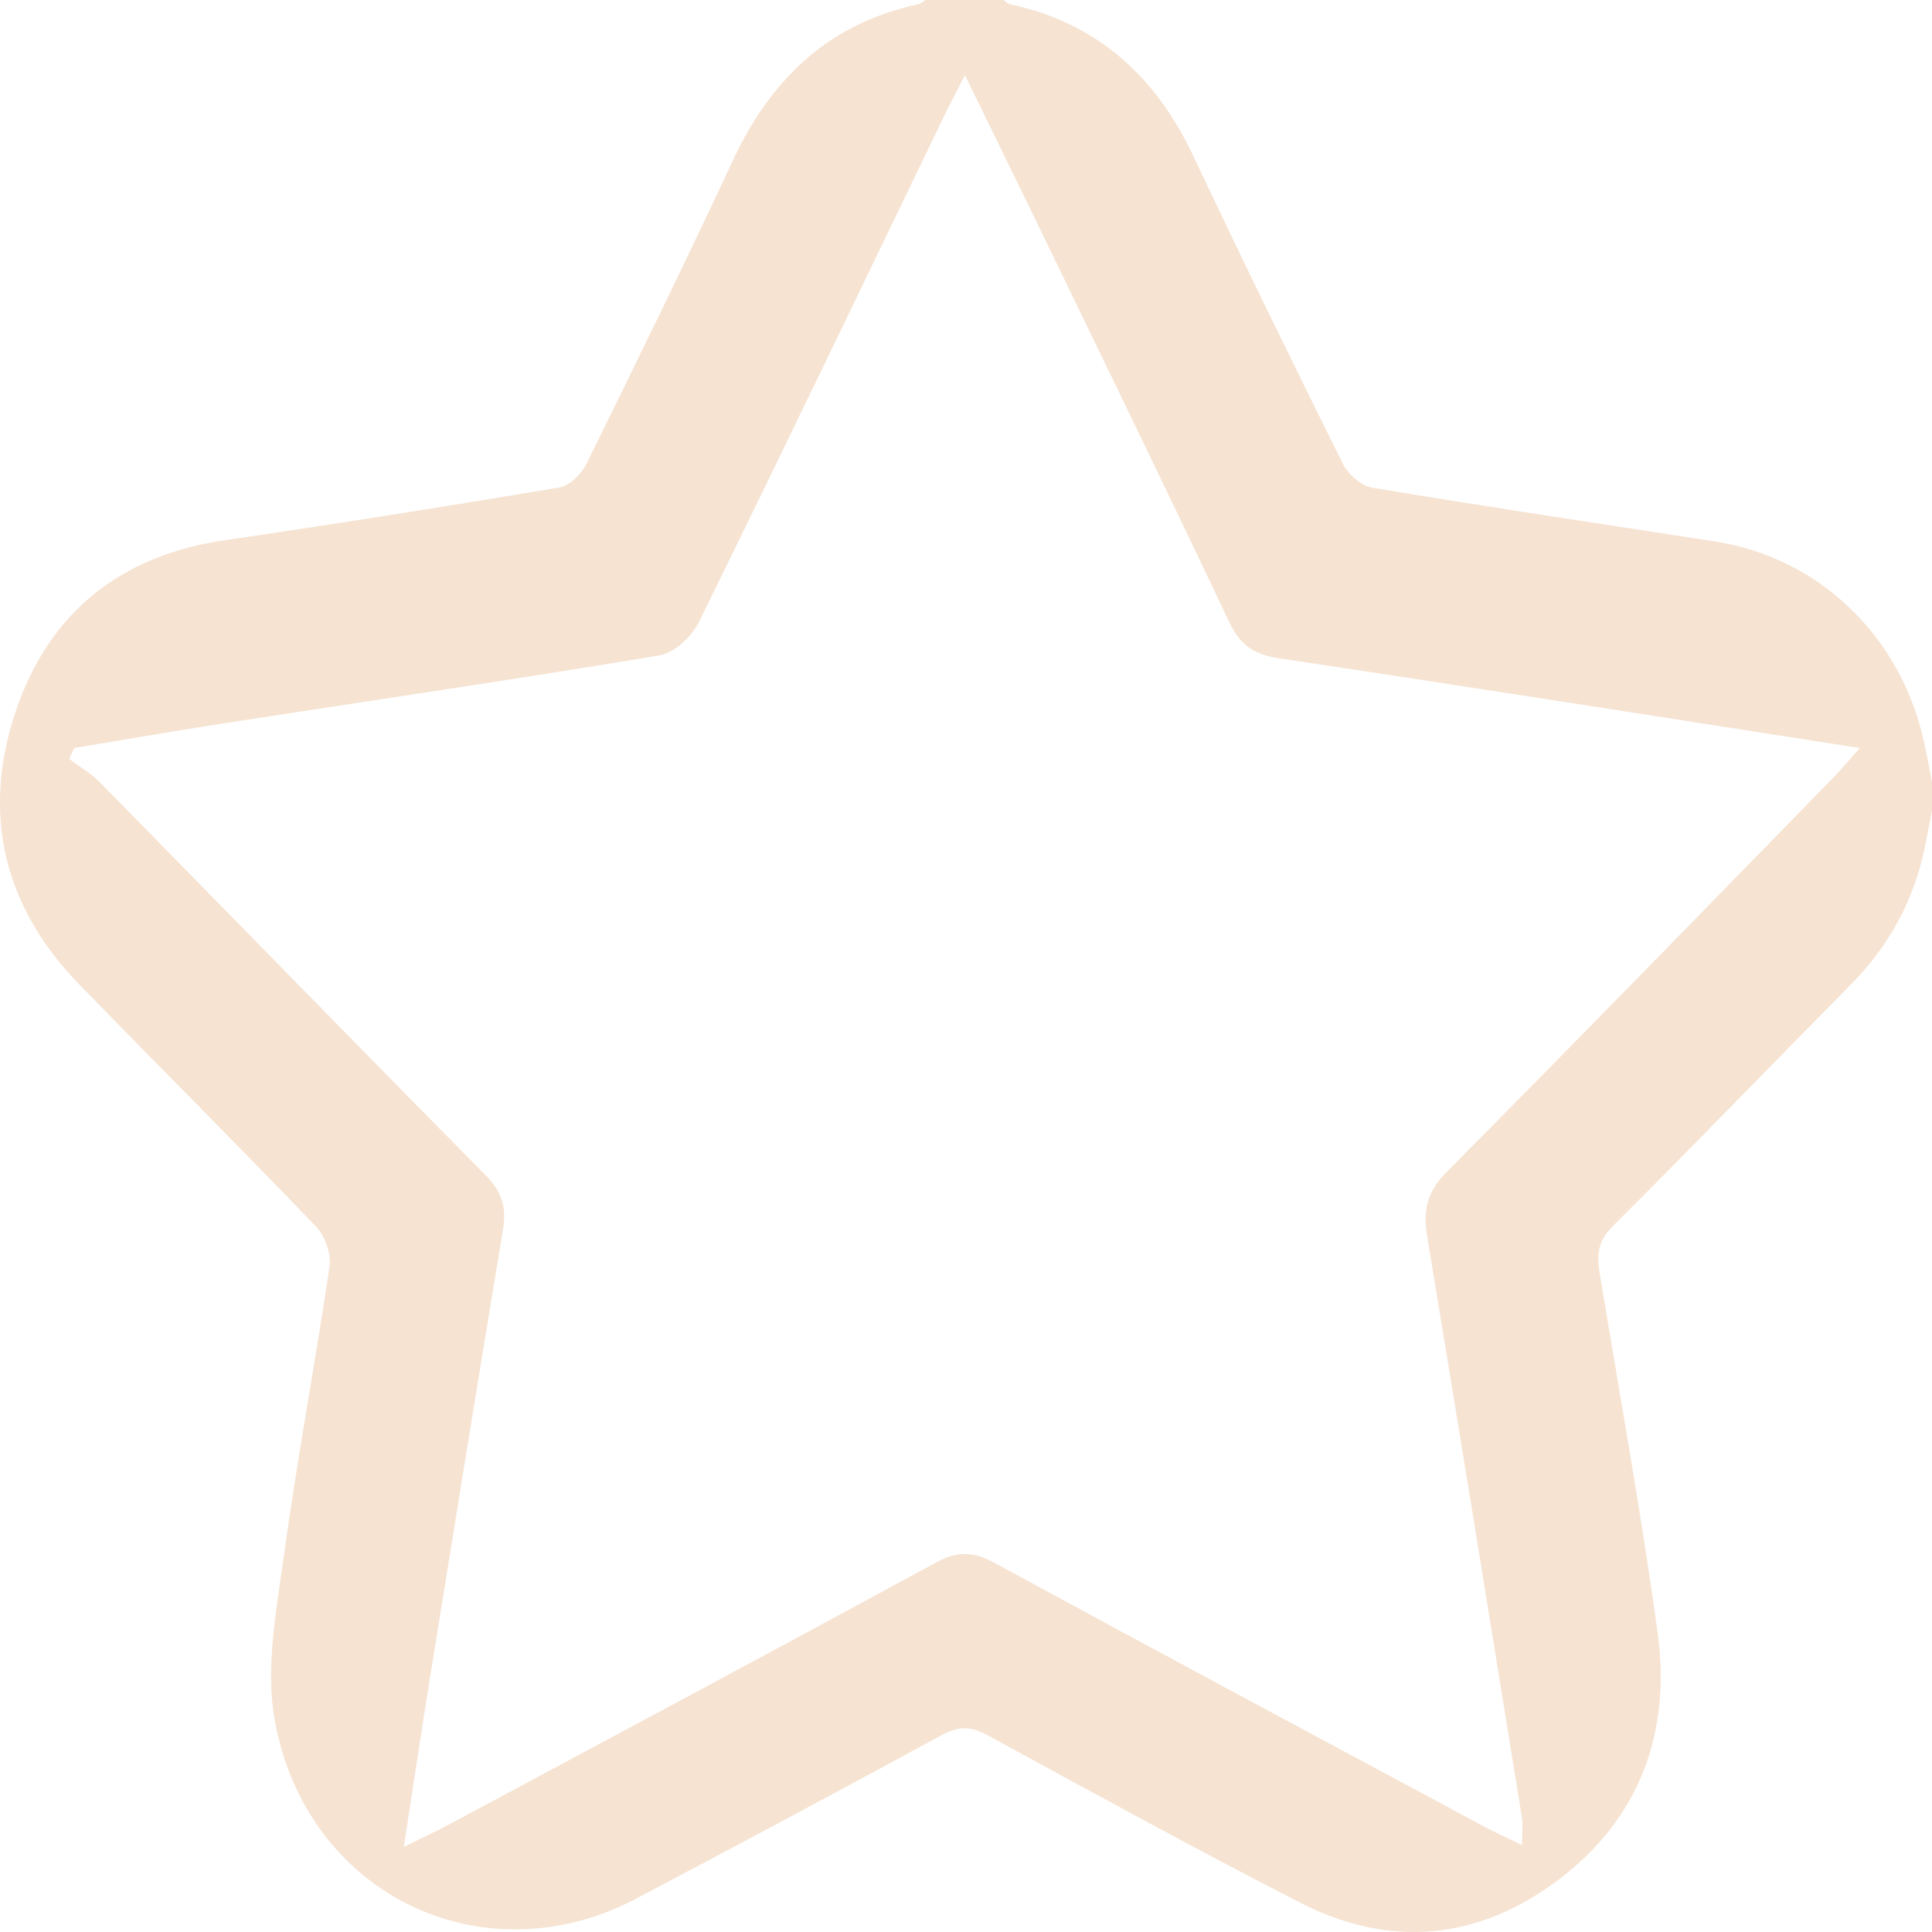 <?xml version="1.0" encoding="UTF-8"?>
<svg width="18px" height="18px" viewBox="0 0 18 18" version="1.1" xmlns="http://www.w3.org/2000/svg" xmlns:xlink="http://www.w3.org/1999/xlink">
    <title>icon/rate</title>
    <g id="Design" stroke="none" stroke-width="1" fill="none" fill-rule="evenodd" stroke-linecap="round" stroke-linejoin="round">
        <g id="My-Profile" transform="translate(-375, -476)">
            <g id="Other" transform="translate(-1, 376)">
                <g id="Rate" transform="translate(19, 97)">
                    <g id="icon/rate" transform="translate(354, 0)">
                        <polygon id="Background" points="0 0 24 0 24 24 0 24"></polygon>
                        <path d="M11.99,3.7 C11.902,3.873 11.845,3.98 11.792,4.089 C11.034,5.66 10.28,7.233 9.51,8.798 C9.444,8.933 9.281,9.083 9.145,9.106 C7.789,9.332 6.43,9.531 5.072,9.741 C4.611,9.812 4.151,9.893 3.691,9.969 C3.676,10.003 3.66,10.037 3.645,10.071 C3.741,10.144 3.849,10.205 3.933,10.291 C5.13,11.509 6.321,12.733 7.522,13.947 C7.672,14.098 7.721,14.242 7.687,14.449 C7.455,15.848 7.229,17.248 7.003,18.649 C6.923,19.148 6.849,19.647 6.762,20.207 C6.945,20.117 7.062,20.063 7.175,20.003 C8.692,19.19 10.21,18.379 11.722,17.557 C11.918,17.45 12.069,17.454 12.26,17.558 C13.772,18.38 15.289,19.192 16.805,20.006 C16.918,20.067 17.034,20.119 17.181,20.191 C17.181,20.079 17.191,20.003 17.179,19.931 C16.887,18.123 16.594,16.315 16.295,14.508 C16.256,14.268 16.301,14.097 16.48,13.917 C17.683,12.706 18.873,11.481 20.067,10.259 C20.147,10.178 20.22,10.09 20.328,9.969 C18.483,9.682 16.7,9.4 14.916,9.133 C14.687,9.099 14.555,9.013 14.452,8.795 C13.853,7.529 13.24,6.271 12.63,5.011 C12.428,4.594 12.223,4.178 11.99,3.7 L11.99,3.7 Z M21,10.554 C20.962,10.735 20.934,10.919 20.883,11.097 C20.762,11.515 20.542,11.871 20.239,12.178 C19.499,12.926 18.767,13.685 18.022,14.428 C17.888,14.562 17.876,14.69 17.903,14.858 C18.087,15.972 18.288,17.085 18.443,18.204 C18.573,19.142 18.274,19.941 17.528,20.507 C16.776,21.077 15.95,21.156 15.112,20.726 C14.132,20.223 13.165,19.693 12.198,19.165 C12.043,19.08 11.927,19.082 11.773,19.166 C10.828,19.68 9.879,20.187 8.927,20.689 C7.495,21.444 5.844,20.647 5.558,19.016 C5.473,18.534 5.574,18.007 5.643,17.508 C5.767,16.6 5.938,15.699 6.071,14.793 C6.087,14.678 6.024,14.511 5.943,14.426 C5.213,13.666 4.468,12.922 3.734,12.167 C3.038,11.451 2.827,10.589 3.143,9.638 C3.456,8.696 4.135,8.173 5.095,8.033 C6.135,7.881 7.174,7.716 8.211,7.542 C8.306,7.526 8.416,7.418 8.463,7.323 C8.929,6.378 9.391,5.432 9.837,4.477 C10.195,3.713 10.745,3.213 11.557,3.039 C11.581,3.034 11.602,3.013 11.624,3 L12.349,3 C12.371,3.014 12.391,3.036 12.415,3.041 C13.215,3.213 13.764,3.702 14.119,4.456 C14.572,5.416 15.038,6.369 15.51,7.319 C15.56,7.419 15.683,7.527 15.785,7.544 C16.847,7.721 17.911,7.88 18.975,8.044 C19.942,8.194 20.701,8.916 20.923,9.9 C20.952,10.028 20.974,10.157 21,10.286 L21,10.554 Z" id="rate" fill="#F6E3D2"></path>
                    </g>
                </g>
            </g>
        </g>
    </g>
</svg>